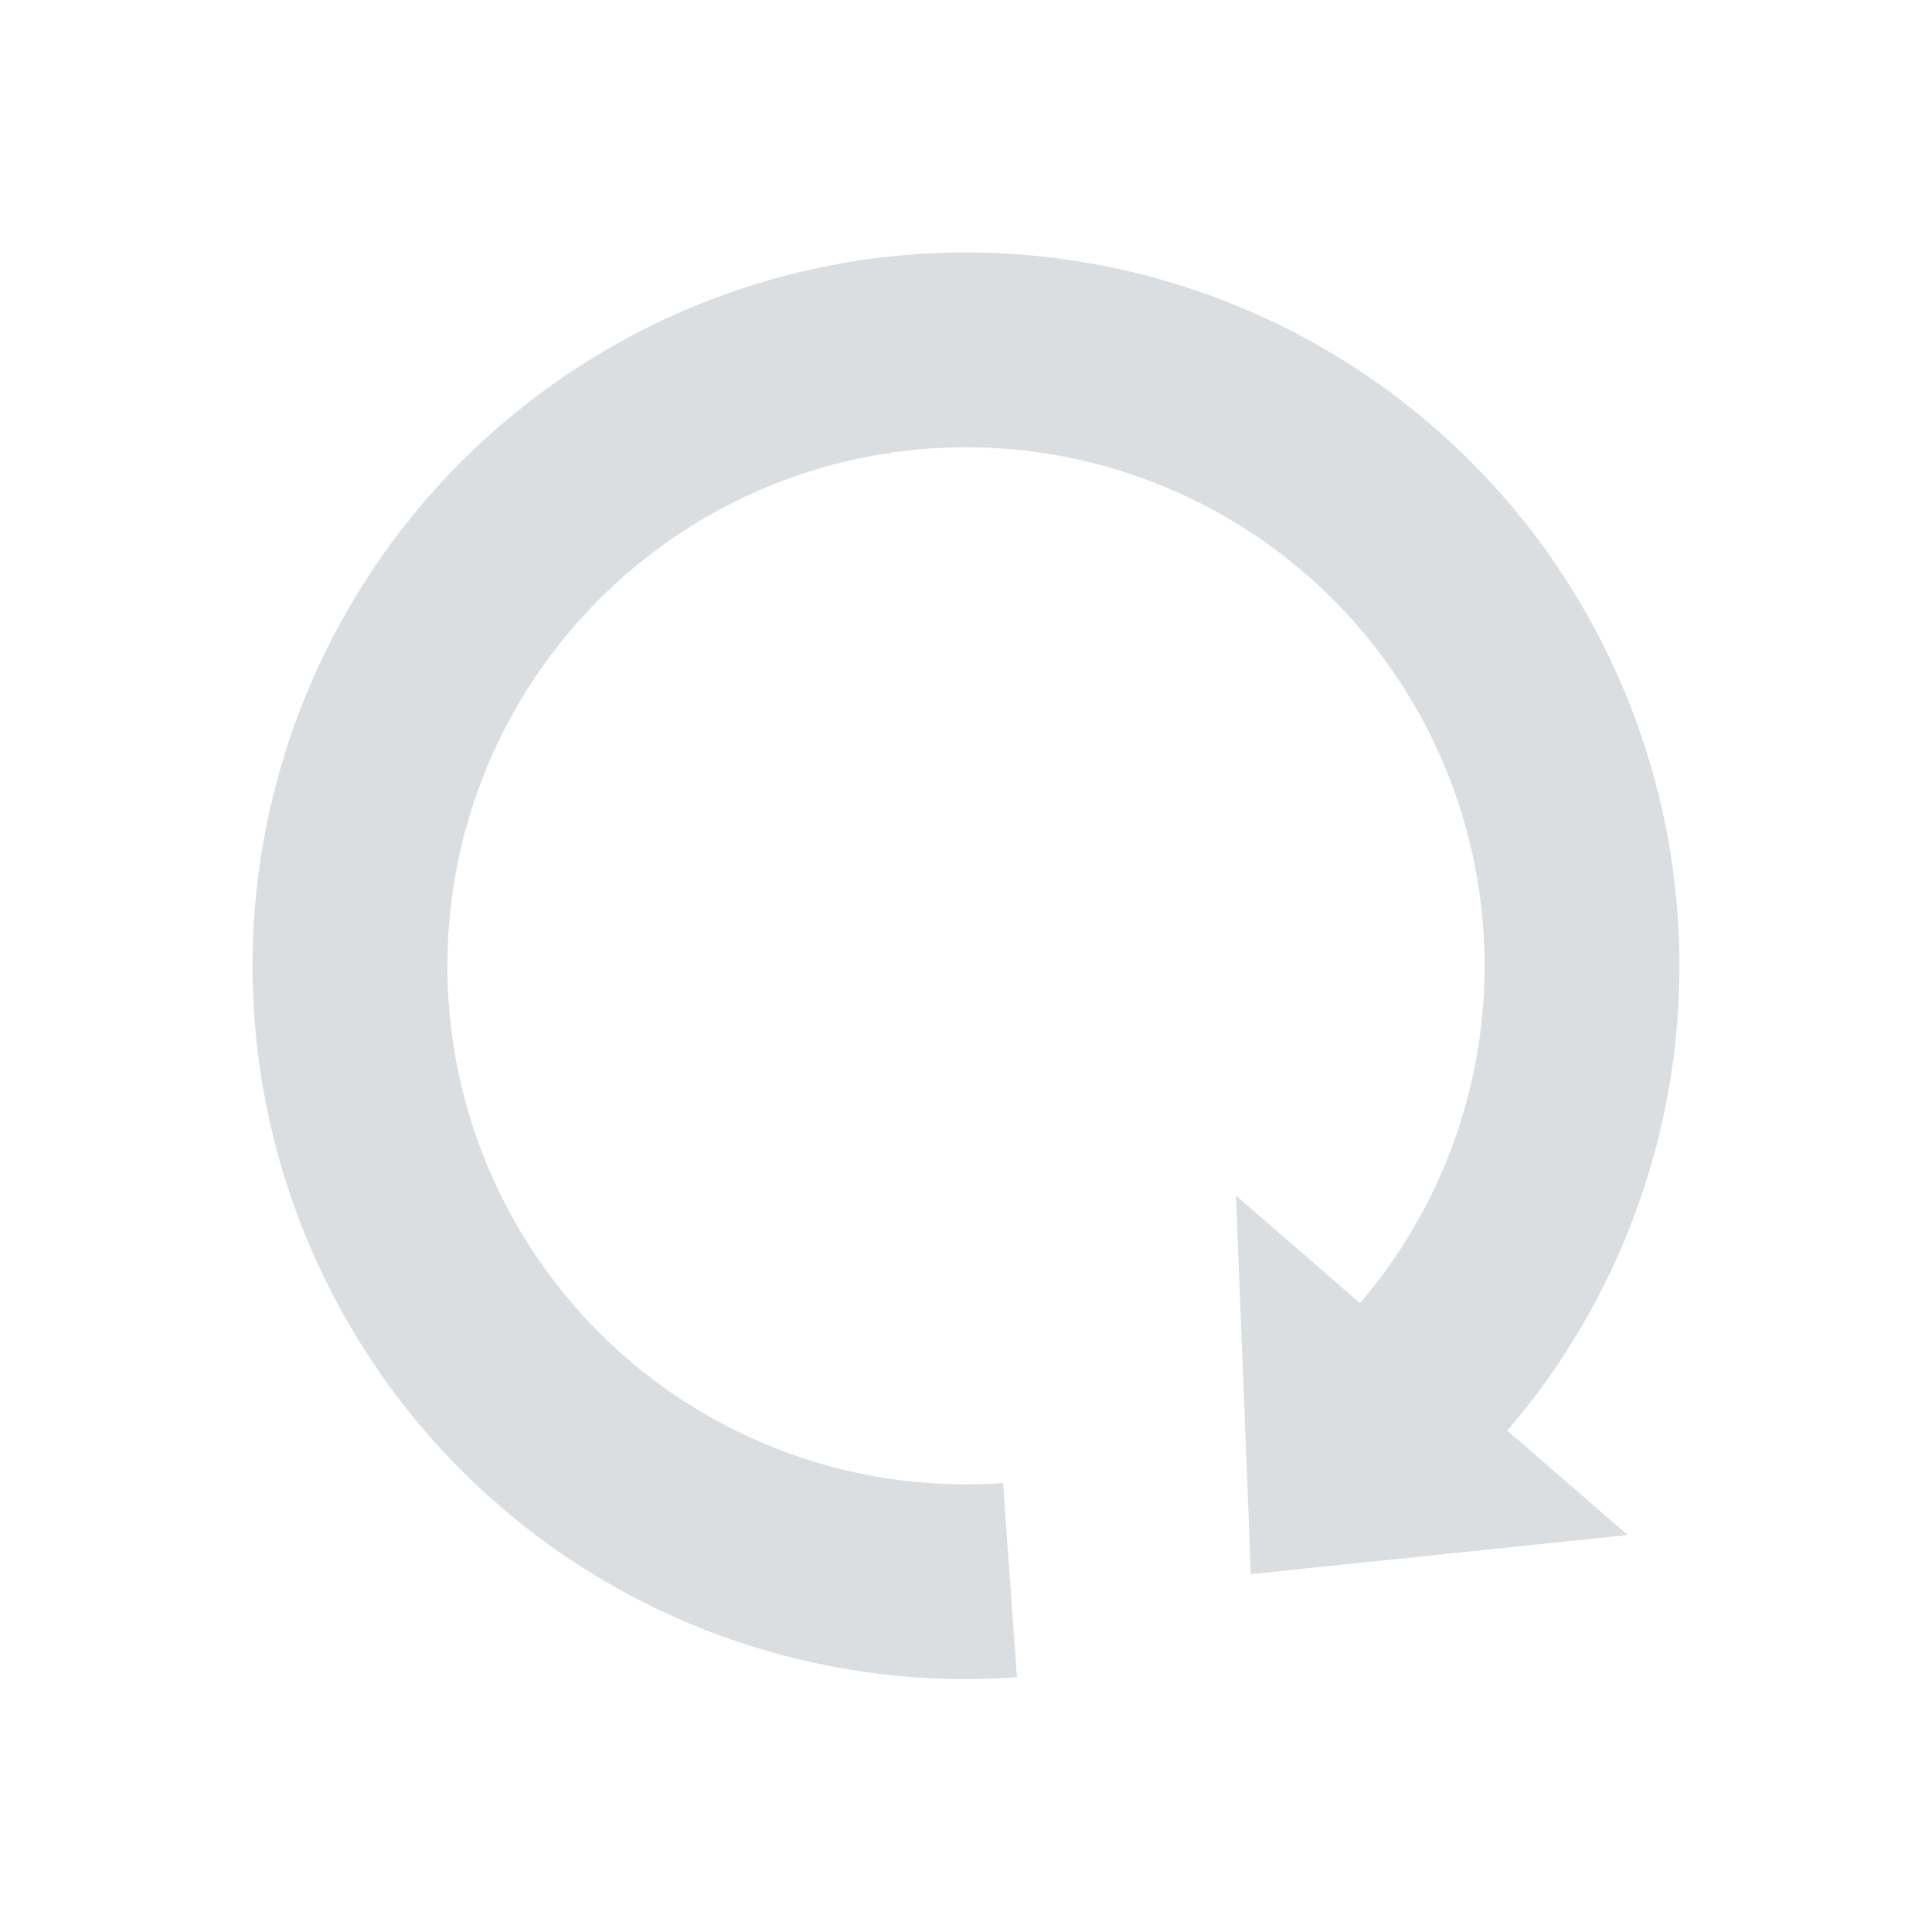 <?xml version="1.0" encoding="UTF-8" standalone="no"?>
<!-- Created with Inkscape (http://www.inkscape.org/) -->

<svg
   xmlns:dc="http://purl.org/dc/elements/1.1/"
   xmlns:cc="http://creativecommons.org/ns#"
   xmlns:rdf="http://www.w3.org/1999/02/22-rdf-syntax-ns#"
   xmlns:svg="http://www.w3.org/2000/svg"
   xmlns="http://www.w3.org/2000/svg"
   xmlns:sodipodi="http://sodipodi.sourceforge.net/DTD/sodipodi-0.dtd"
   xmlns:inkscape="http://www.inkscape.org/namespaces/inkscape"
   width="22"
   height="22"
   viewBox="0 0 22 22"
   id="svg2"
   version="1.1"
   inkscape:version="0.91 r"
   sodipodi:docname="nm-stage01-connecting05.svg">
  <defs
     id="defs4" />
  <sodipodi:namedview
     id="base"
     pagecolor="#ffffff"
     bordercolor="#666666"
     borderopacity="1.0"
     inkscape:pageopacity="0.0"
     inkscape:pageshadow="2"
     inkscape:zoom="22.627417"
     inkscape:cx="19.207904"
     inkscape:cy="10.546319"
     inkscape:document-units="px"
     inkscape:current-layer="layer1"
     showgrid="false"
     fit-margin-top="0"
     fit-margin-left="0"
     fit-margin-right="0"
     fit-margin-bottom="0"
     units="px"
     inkscape:snap-page="true"
     inkscape:object-paths="false"
     inkscape:snap-center="true"
     inkscape:snap-object-midpoints="false"
     inkscape:object-nodes="true"
     inkscape:window-width="1920"
     inkscape:window-height="1056"
     inkscape:window-x="0"
     inkscape:window-y="24"
     inkscape:window-maximized="1" />
  <g
     inkscape:label="Layer 1"
     inkscape:groupmode="layer"
     id="layer1"
     transform="translate(214.749,-494.673)">
    <path
       style="opacity:1;fill:#dbdee0;fill-opacity:1;stroke:none;stroke-width:15;stroke-linecap:round;stroke-miterlimit:4;stroke-dasharray:none;stroke-opacity:1"
       d="m -196.214,512.152 -1.371,-1.188 a 8.125,8.125 0 0 0 -0.843,-11.432 8.125,8.125 0 0 0 -11.461,0.82 8.125,8.125 0 0 0 0.82,11.461 8.125,8.125 0 0 0 5.9,1.959 l -0.158,-2.212 a 5.906,5.906 0 0 1 -4.289,-1.424 5.906,5.906 0 0 1 -0.596,-8.331 5.906,5.906 0 0 1 8.331,-0.596 5.906,5.906 0 0 1 0.619,8.302 l -1.413,-1.224 0.17,4.311 4.291,-0.445 z"
       id="path4215"
       inkscape:connector-curvature="0"
       inkscape:transform-center-y="-0.001993282"
       inkscape:transform-center-x="0.00070534052" />
  </g>
</svg>
